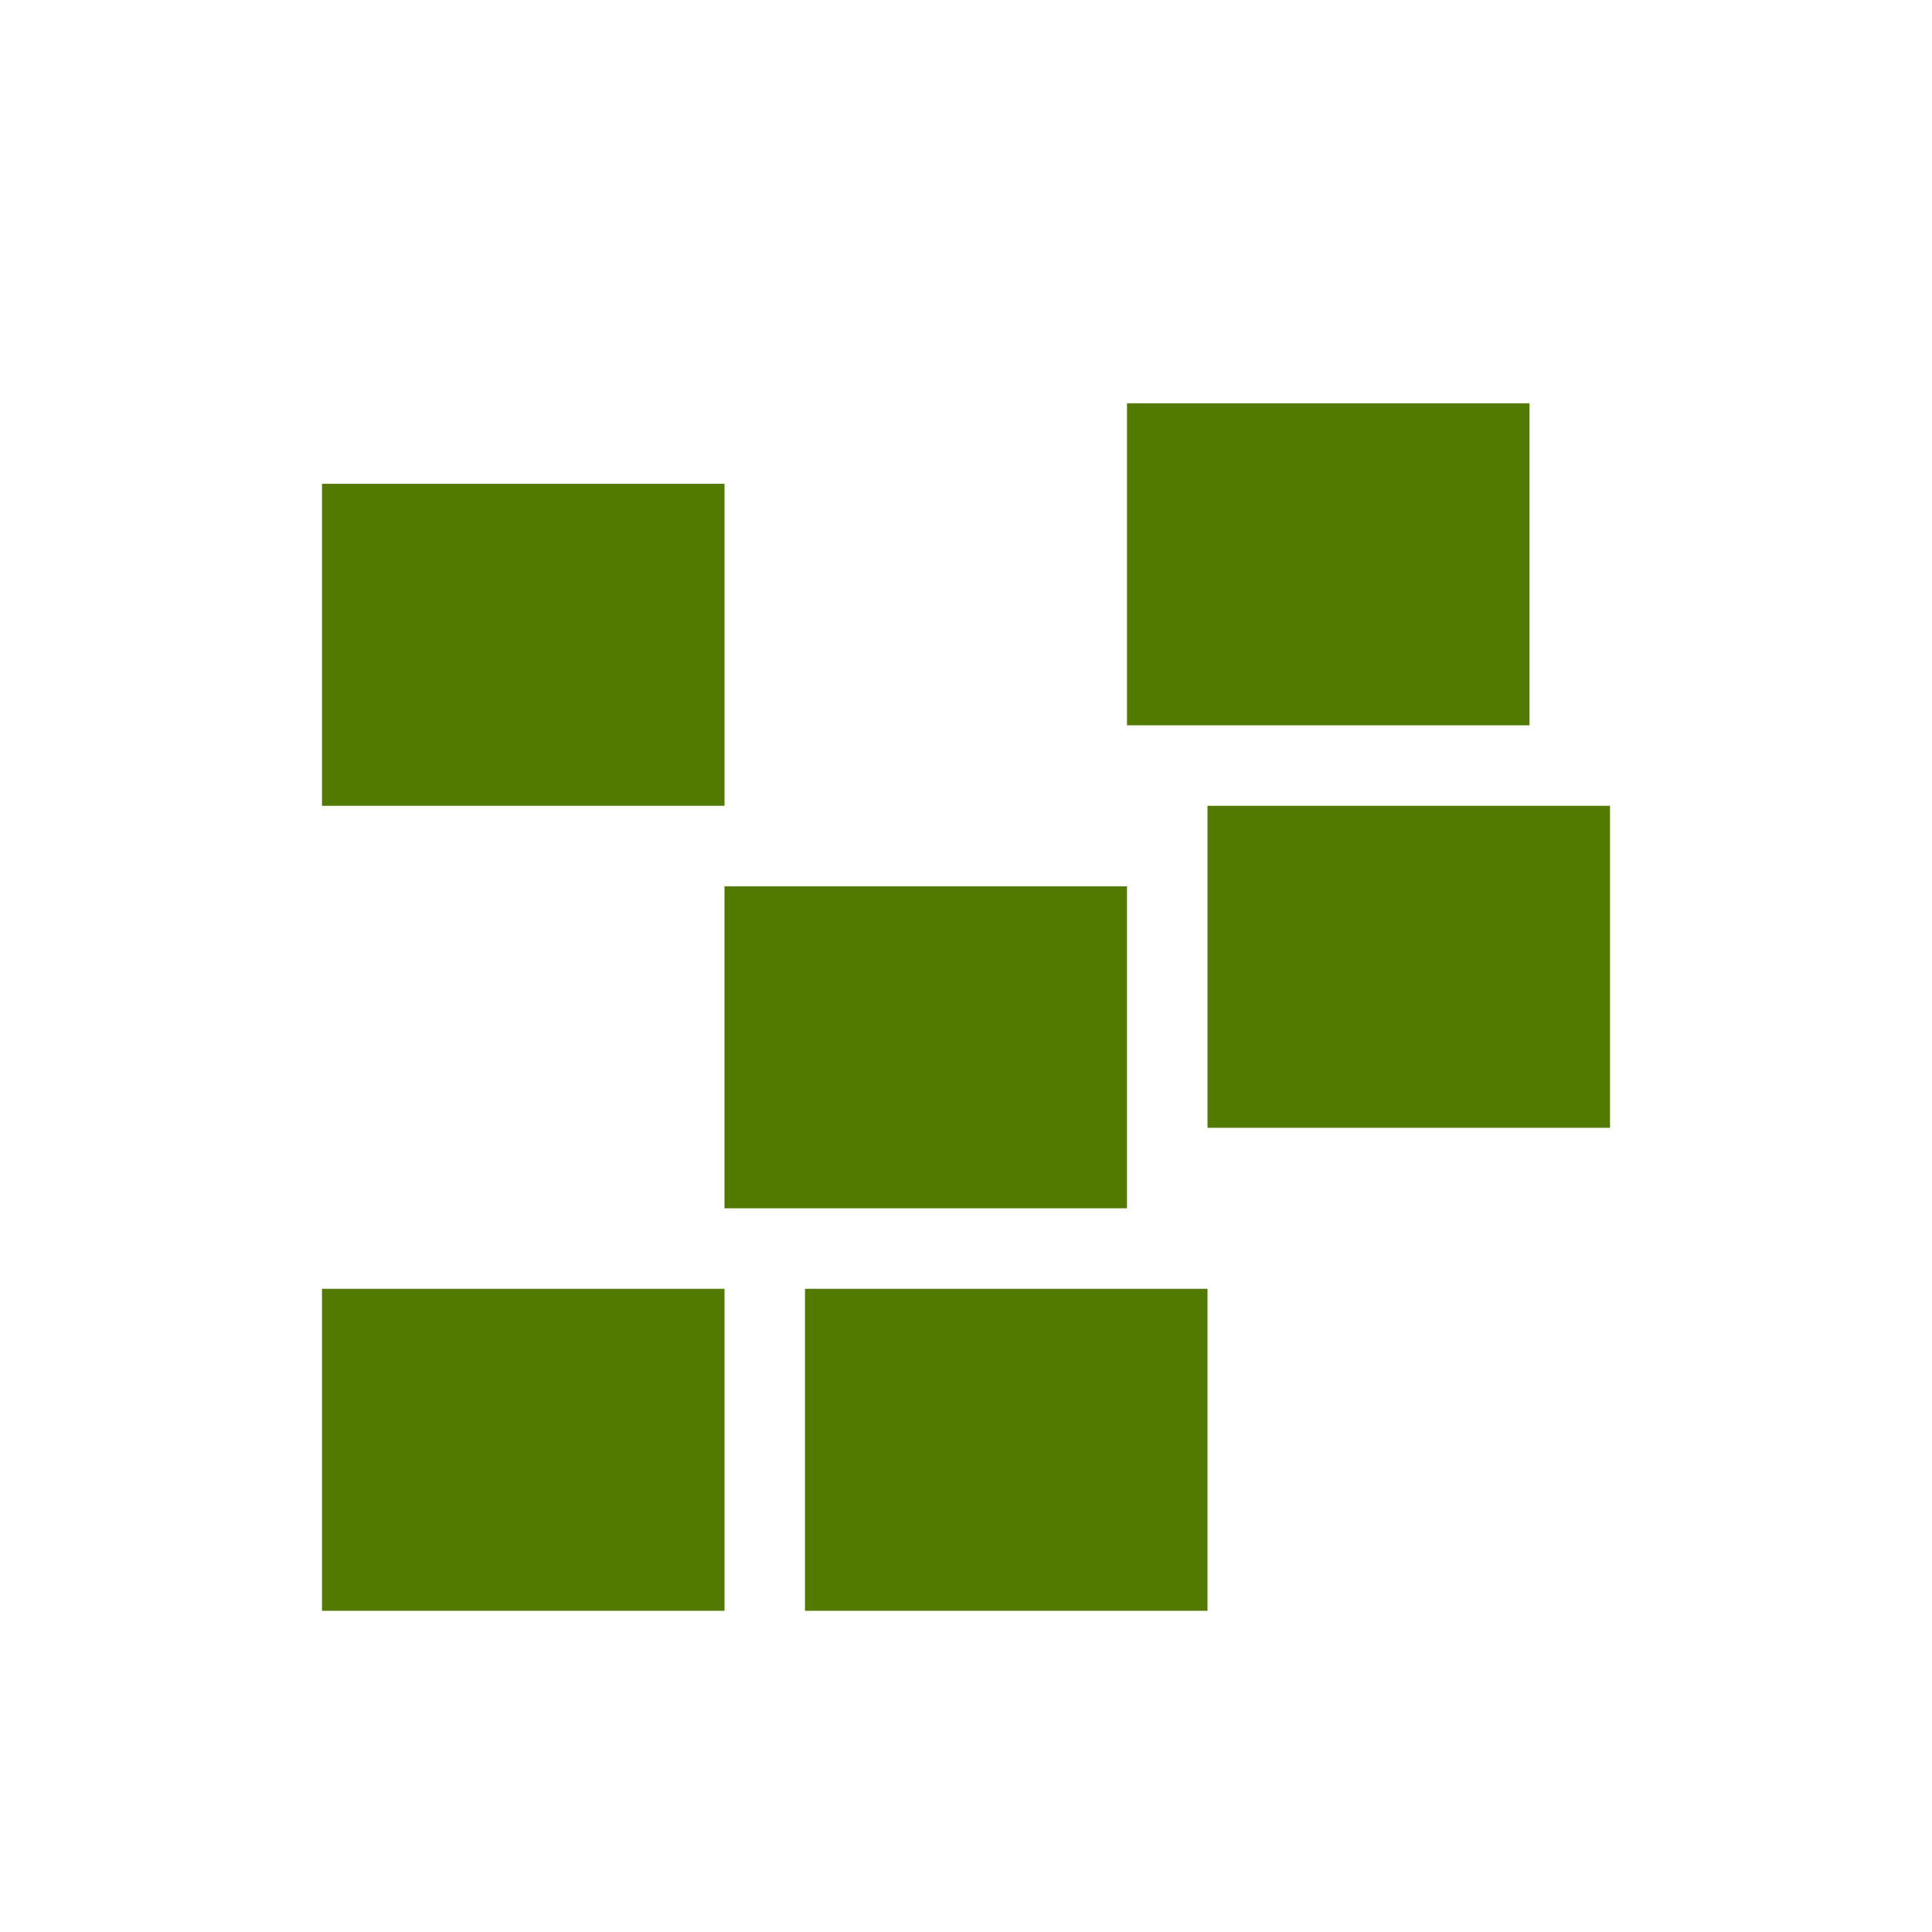 <svg xmlns="http://www.w3.org/2000/svg" width="24" height="24" viewBox="0 0 24 24">
 <defs>
  <style id="current-color-scheme" type="text/css">
   .ColorScheme-Text { color:#527a00; } .ColorScheme-Highlight { color:#5294e2; }
  </style>
 </defs>
 <path style="fill:currentColor" class="ColorScheme-Text" d="M 10 1.01 L 10 5.01 L 15 5.01 L 15 1.01 L 10 1.01 z M 0 2.01 L 0 6.01 L 5 6.01 L 5 2.01 L 0 2.01 z M 11 6.01 L 11 10.01 L 16 10.01 L 16 6.01 L 11 6.01 z M 5 7.01 L 5 11.01 L 10 11.01 L 10 7.01 L 5 7.01 z M 0 12.01 L 0 16.01 L 5 16.01 L 5 12.01 L 0 12.01 z M 6 12.01 L 6 16.01 L 11 16.01 L 11 12.01 L 6 12.01 z" transform="translate(4 4)"/>
</svg>
